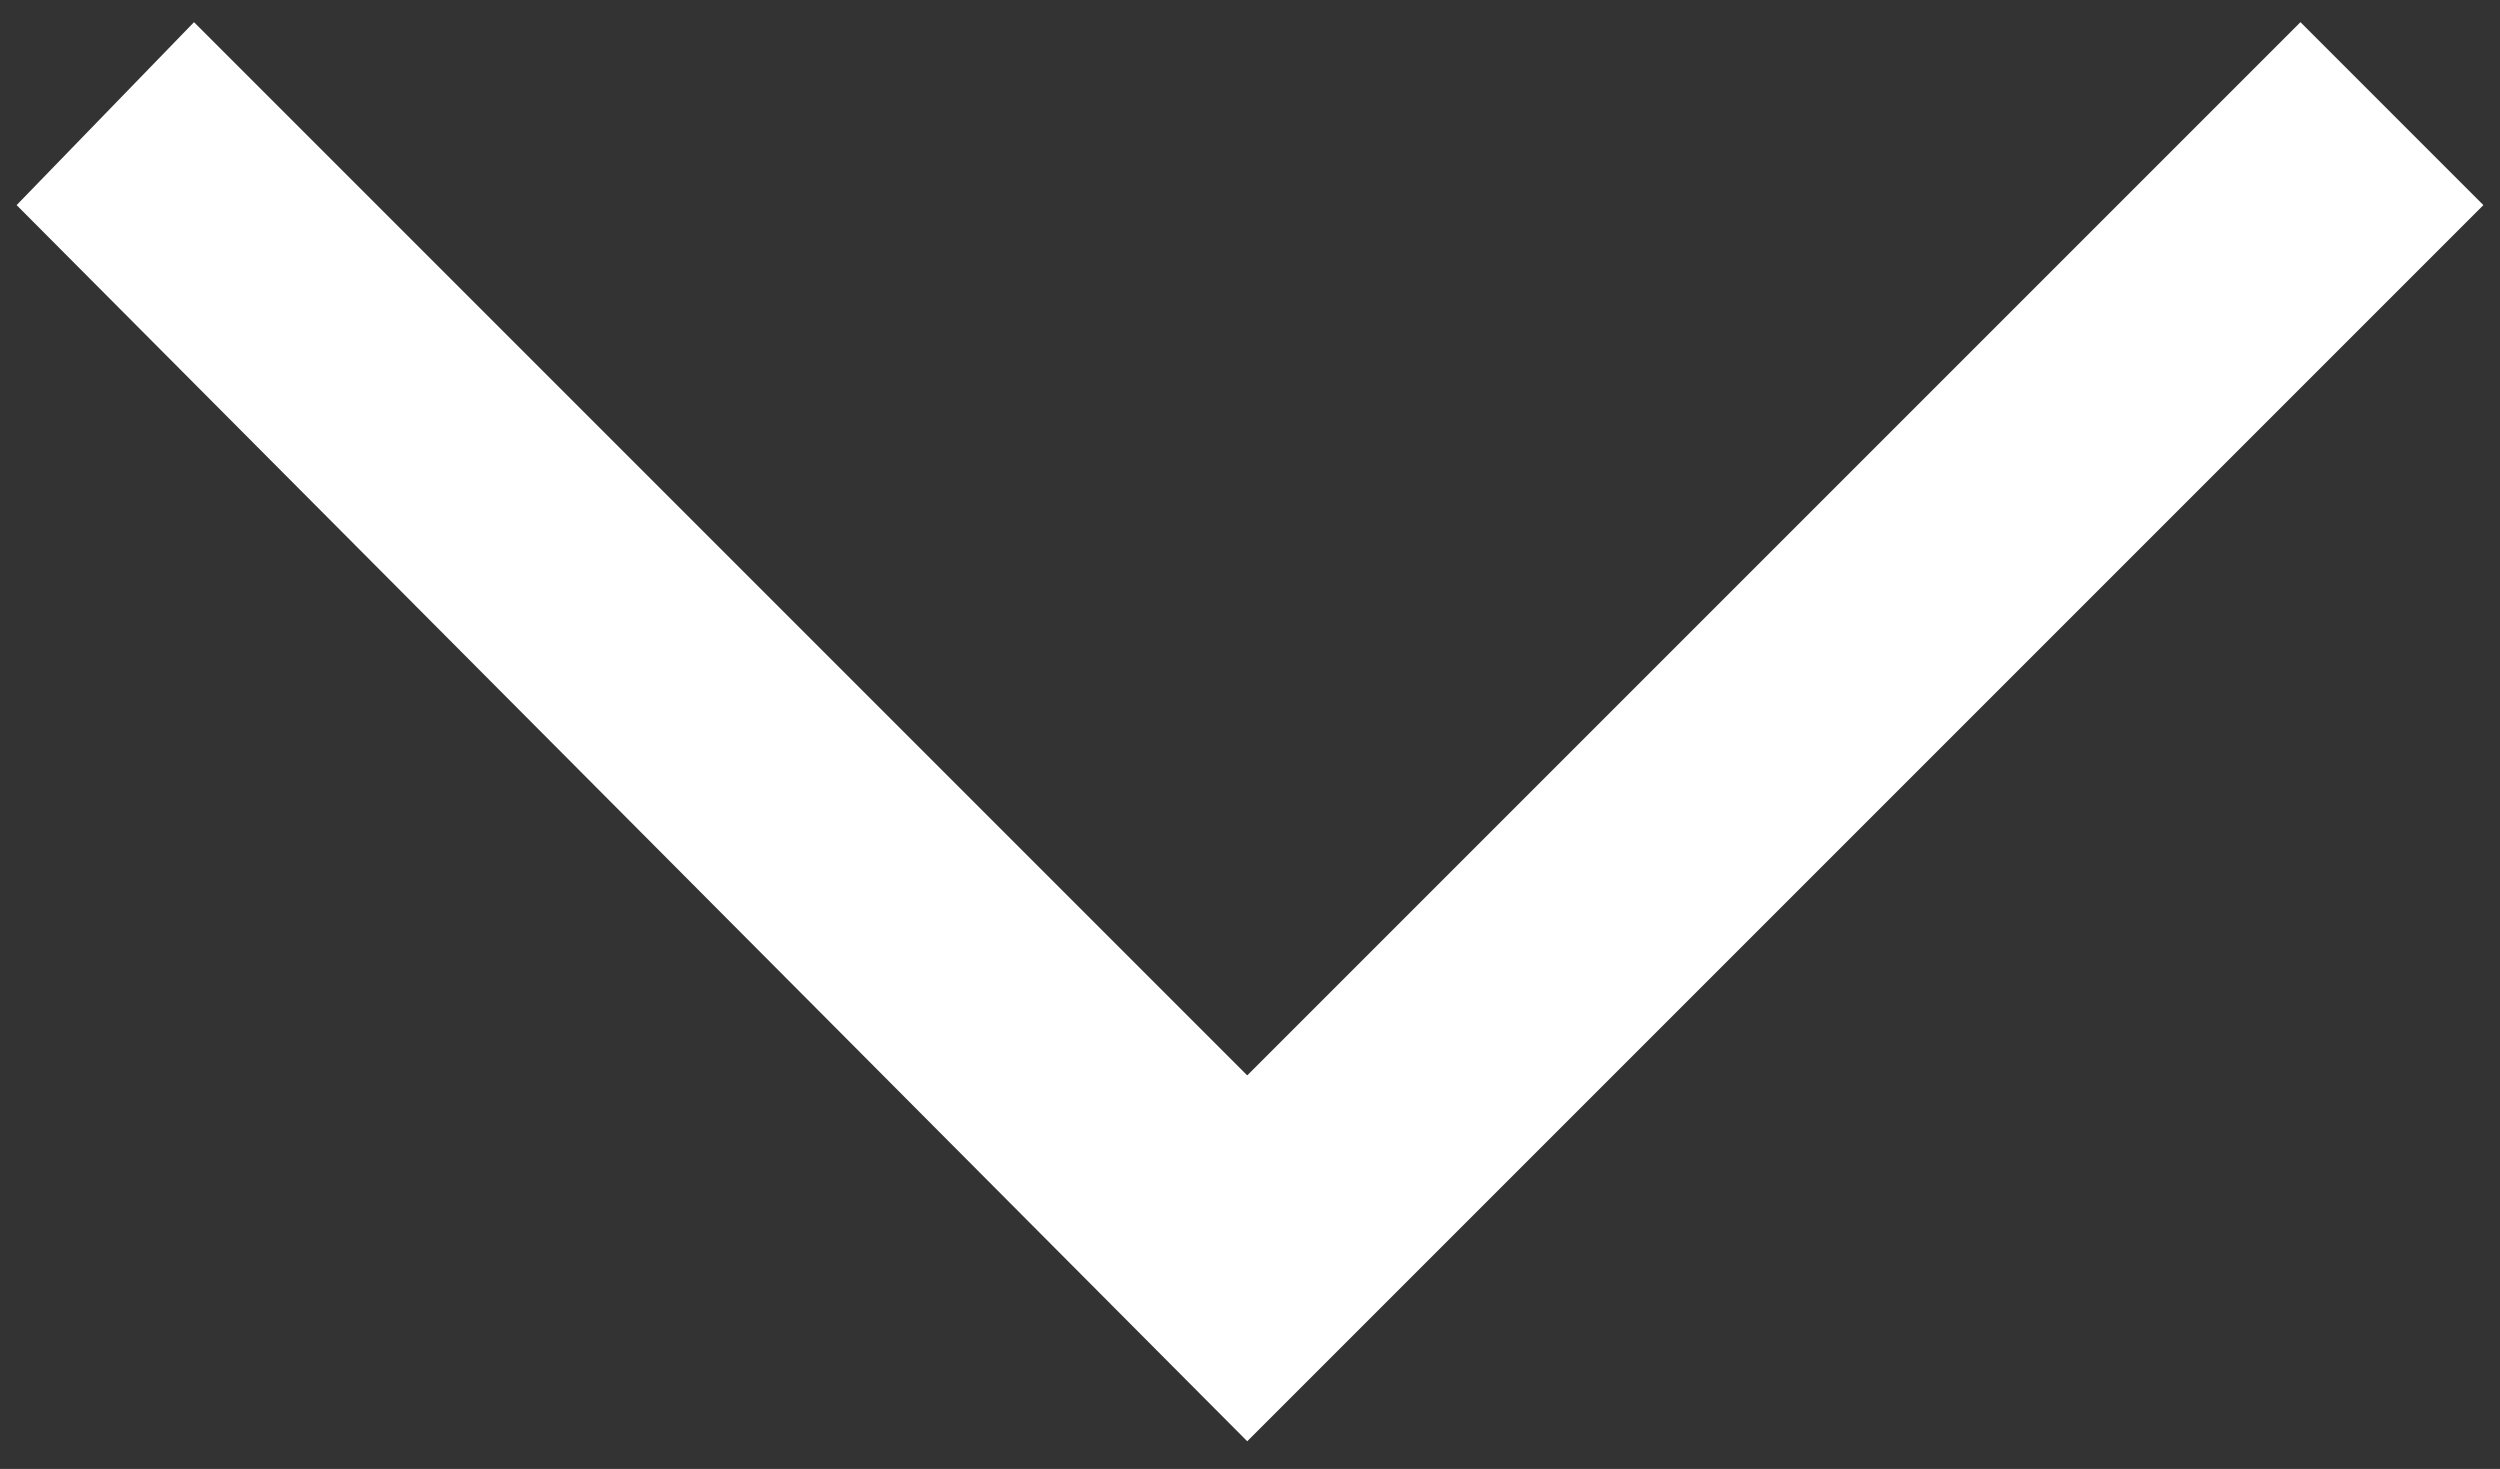<?xml version="1.0" encoding="utf-8"?>
<!-- Generator: Adobe Illustrator 21.0.0, SVG Export Plug-In . SVG Version: 6.00 Build 0)  -->
<svg version="1.1" id="down-icon" xmlns="http://www.w3.org/2000/svg" xmlns:xlink="http://www.w3.org/1999/xlink" x="0px" y="0px"
	 viewBox="0 0 45.1 26.5" enable-background="new 0 0 45.1 26.5" xml:space="preserve">
<rect x="0" y="0" width="45.1" height="26.5" fill="#333333" stroke="none"/>
<g>
	<polygon fill="#ffffff" points="0.3,3.7 3.5,0.4 22.5,19.4 41.5,0.4 44.8,3.7 22.5,26 	"/>
</g>
</svg>
